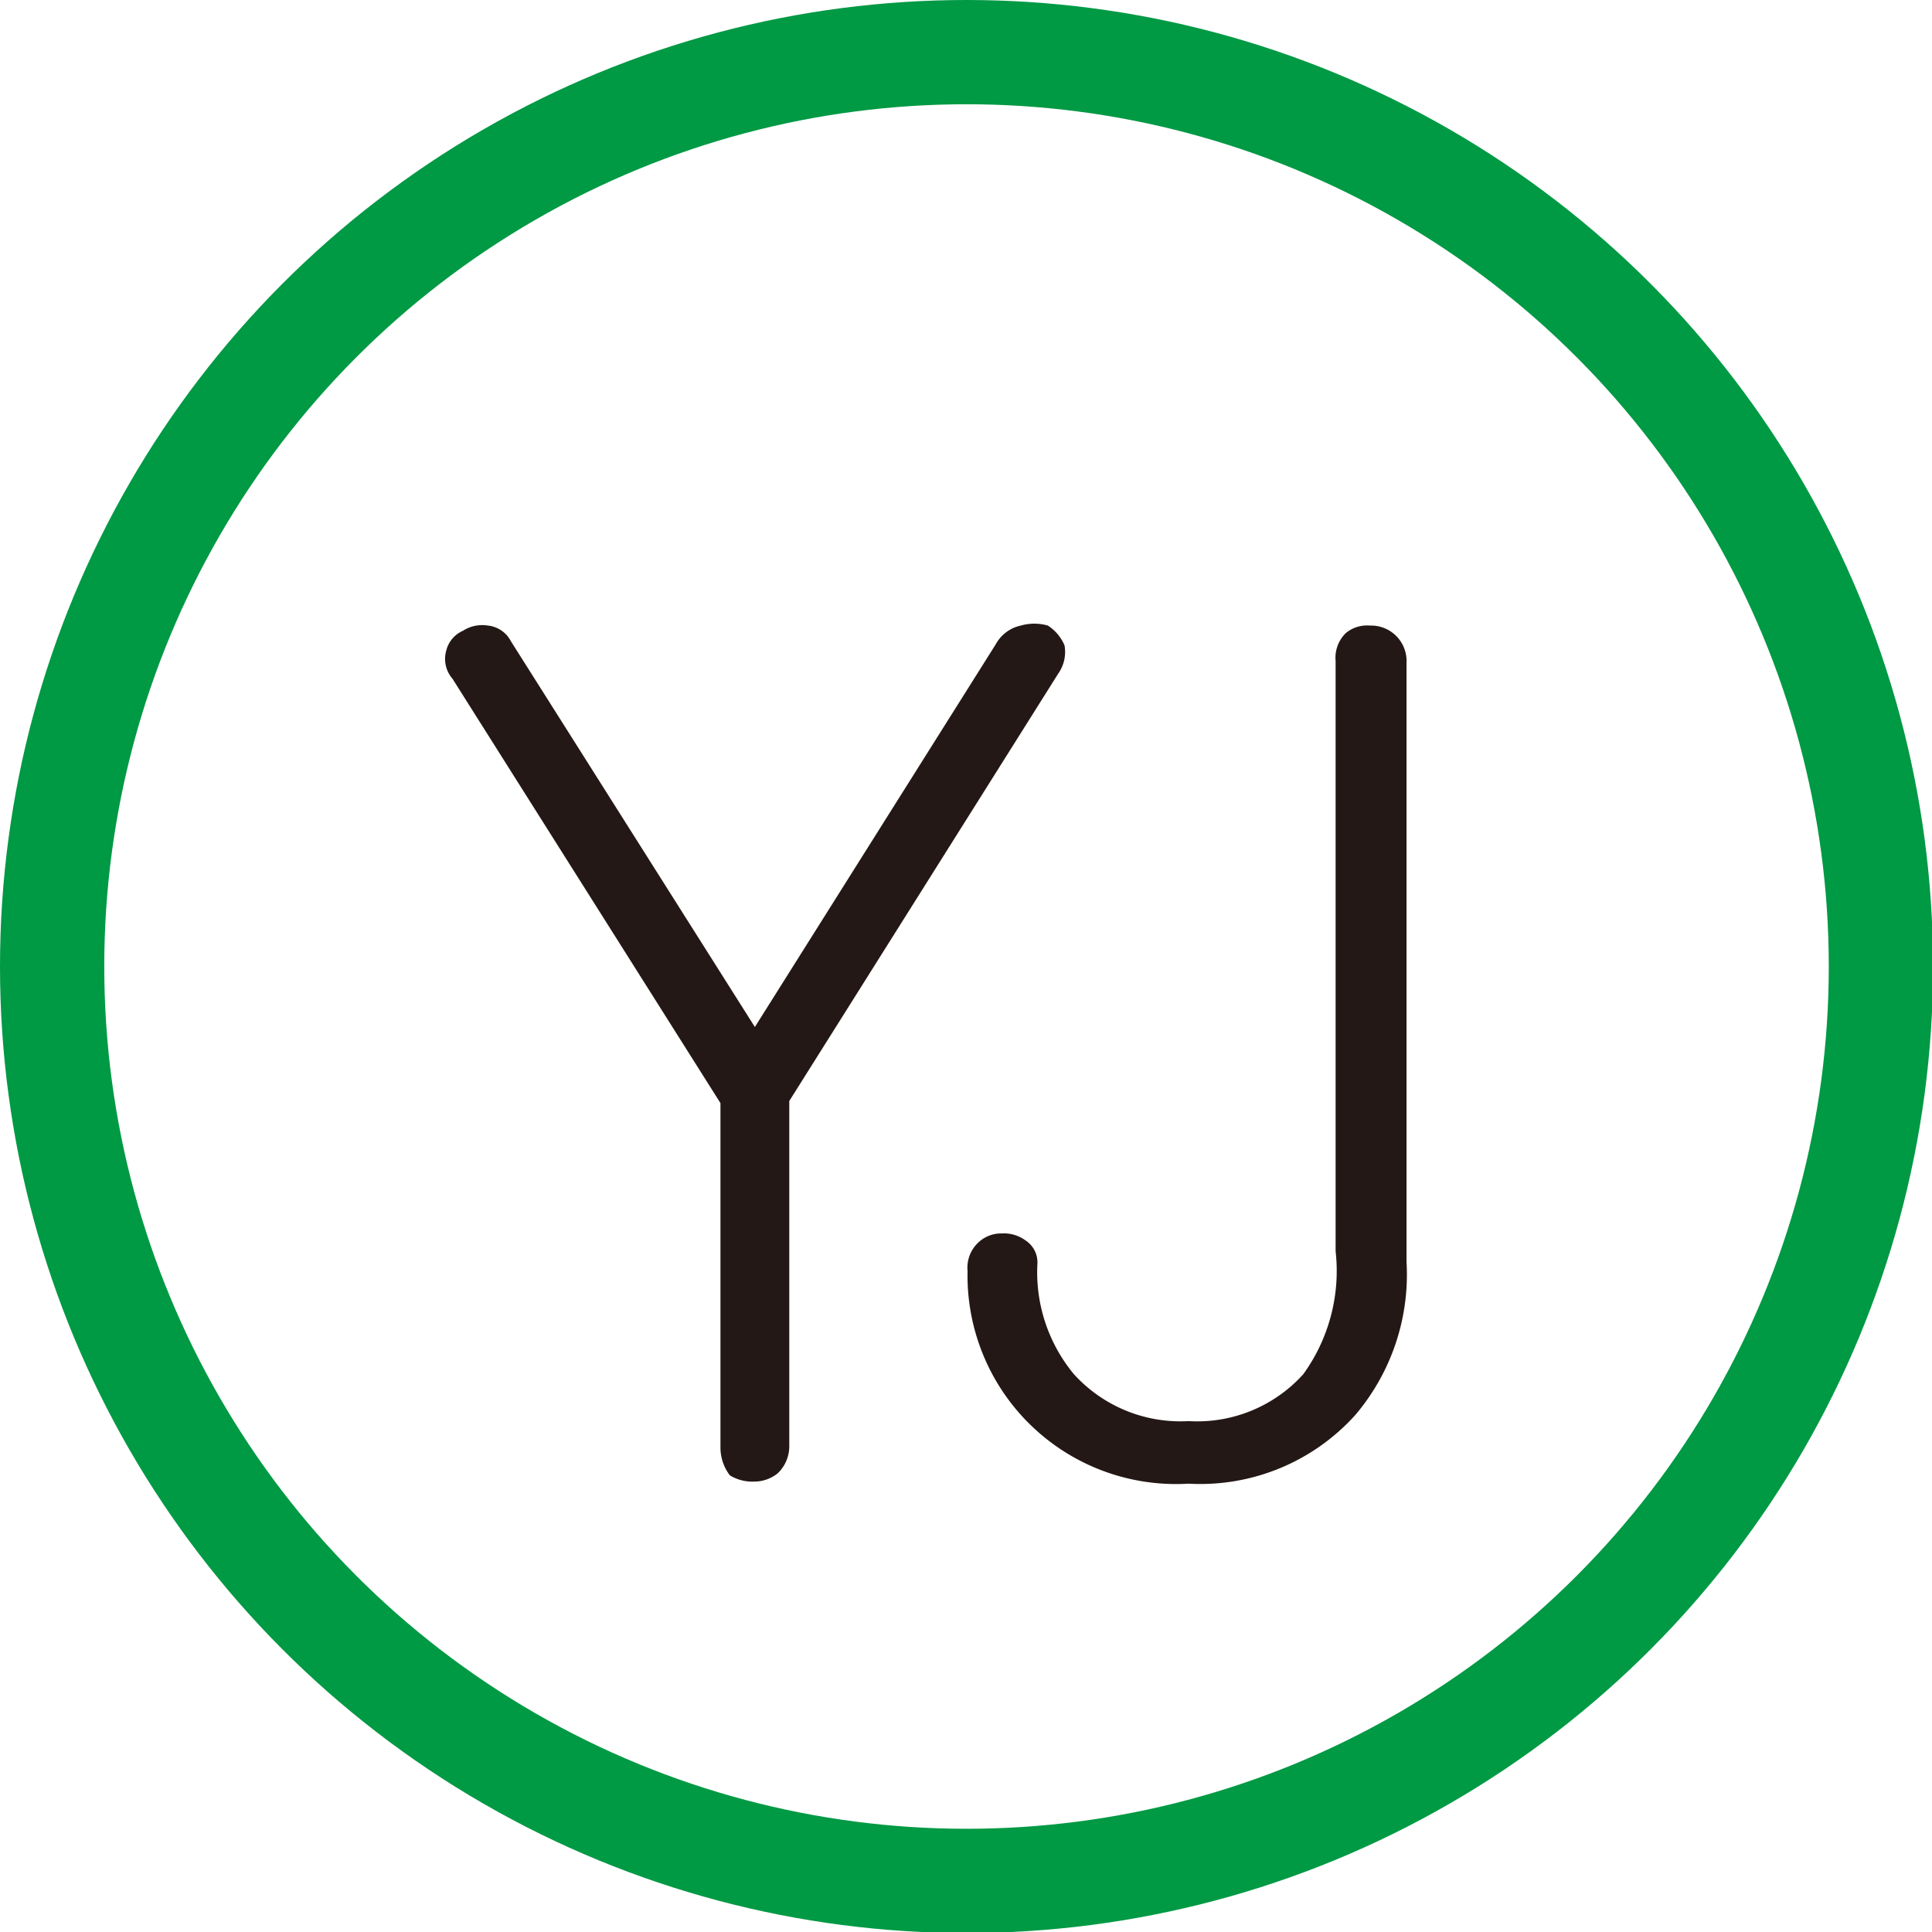 <svg xmlns="http://www.w3.org/2000/svg" viewBox="0 0 18.53 18.53"><defs><style>.cls-1{fill:none;stroke:#094;stroke-miterlimit:10;}.cls-2{fill:#231815;}</style></defs><title>자산 2</title><g id="레이어_2" data-name="레이어 2"><g id="레이어_1-2" data-name="레이어 1"><circle class="cls-1" cx="9.27" cy="9.27" r="8.77"/><path class="cls-2" d="M4.28,6.24a.28.28,0,0,1,.16-.19A.34.34,0,0,1,4.68,6a.28.28,0,0,1,.22.15l2.34,3.7L9.55,6.18A.36.36,0,0,1,9.79,6a.47.47,0,0,1,.26,0,.42.42,0,0,1,.16.19.36.36,0,0,1-.06.27l-2.58,4.1v3.3a.36.36,0,0,1-.11.27.36.36,0,0,1-.23.08A.41.41,0,0,1,7,14.15a.44.44,0,0,1-.09-.27v-3.3L4.34,6.51A.29.29,0,0,1,4.28,6.24Z"/><path class="cls-2" d="M12.91,6.07A.32.32,0,0,1,13.14,6a.34.34,0,0,1,.35.36V12.1A2.08,2.08,0,0,1,13,13.57a2,2,0,0,1-1.6.66,2,2,0,0,1-1.6-.65,2,2,0,0,1-.52-1.39.33.33,0,0,1,.1-.27.32.32,0,0,1,.23-.09.35.35,0,0,1,.23.07.25.25,0,0,1,.11.22,1.53,1.53,0,0,0,.35,1.06,1.38,1.38,0,0,0,1.1.45,1.37,1.37,0,0,0,1.1-.45A1.69,1.69,0,0,0,12.81,12V6.34A.33.33,0,0,1,12.91,6.07Z"/></g></g></svg>